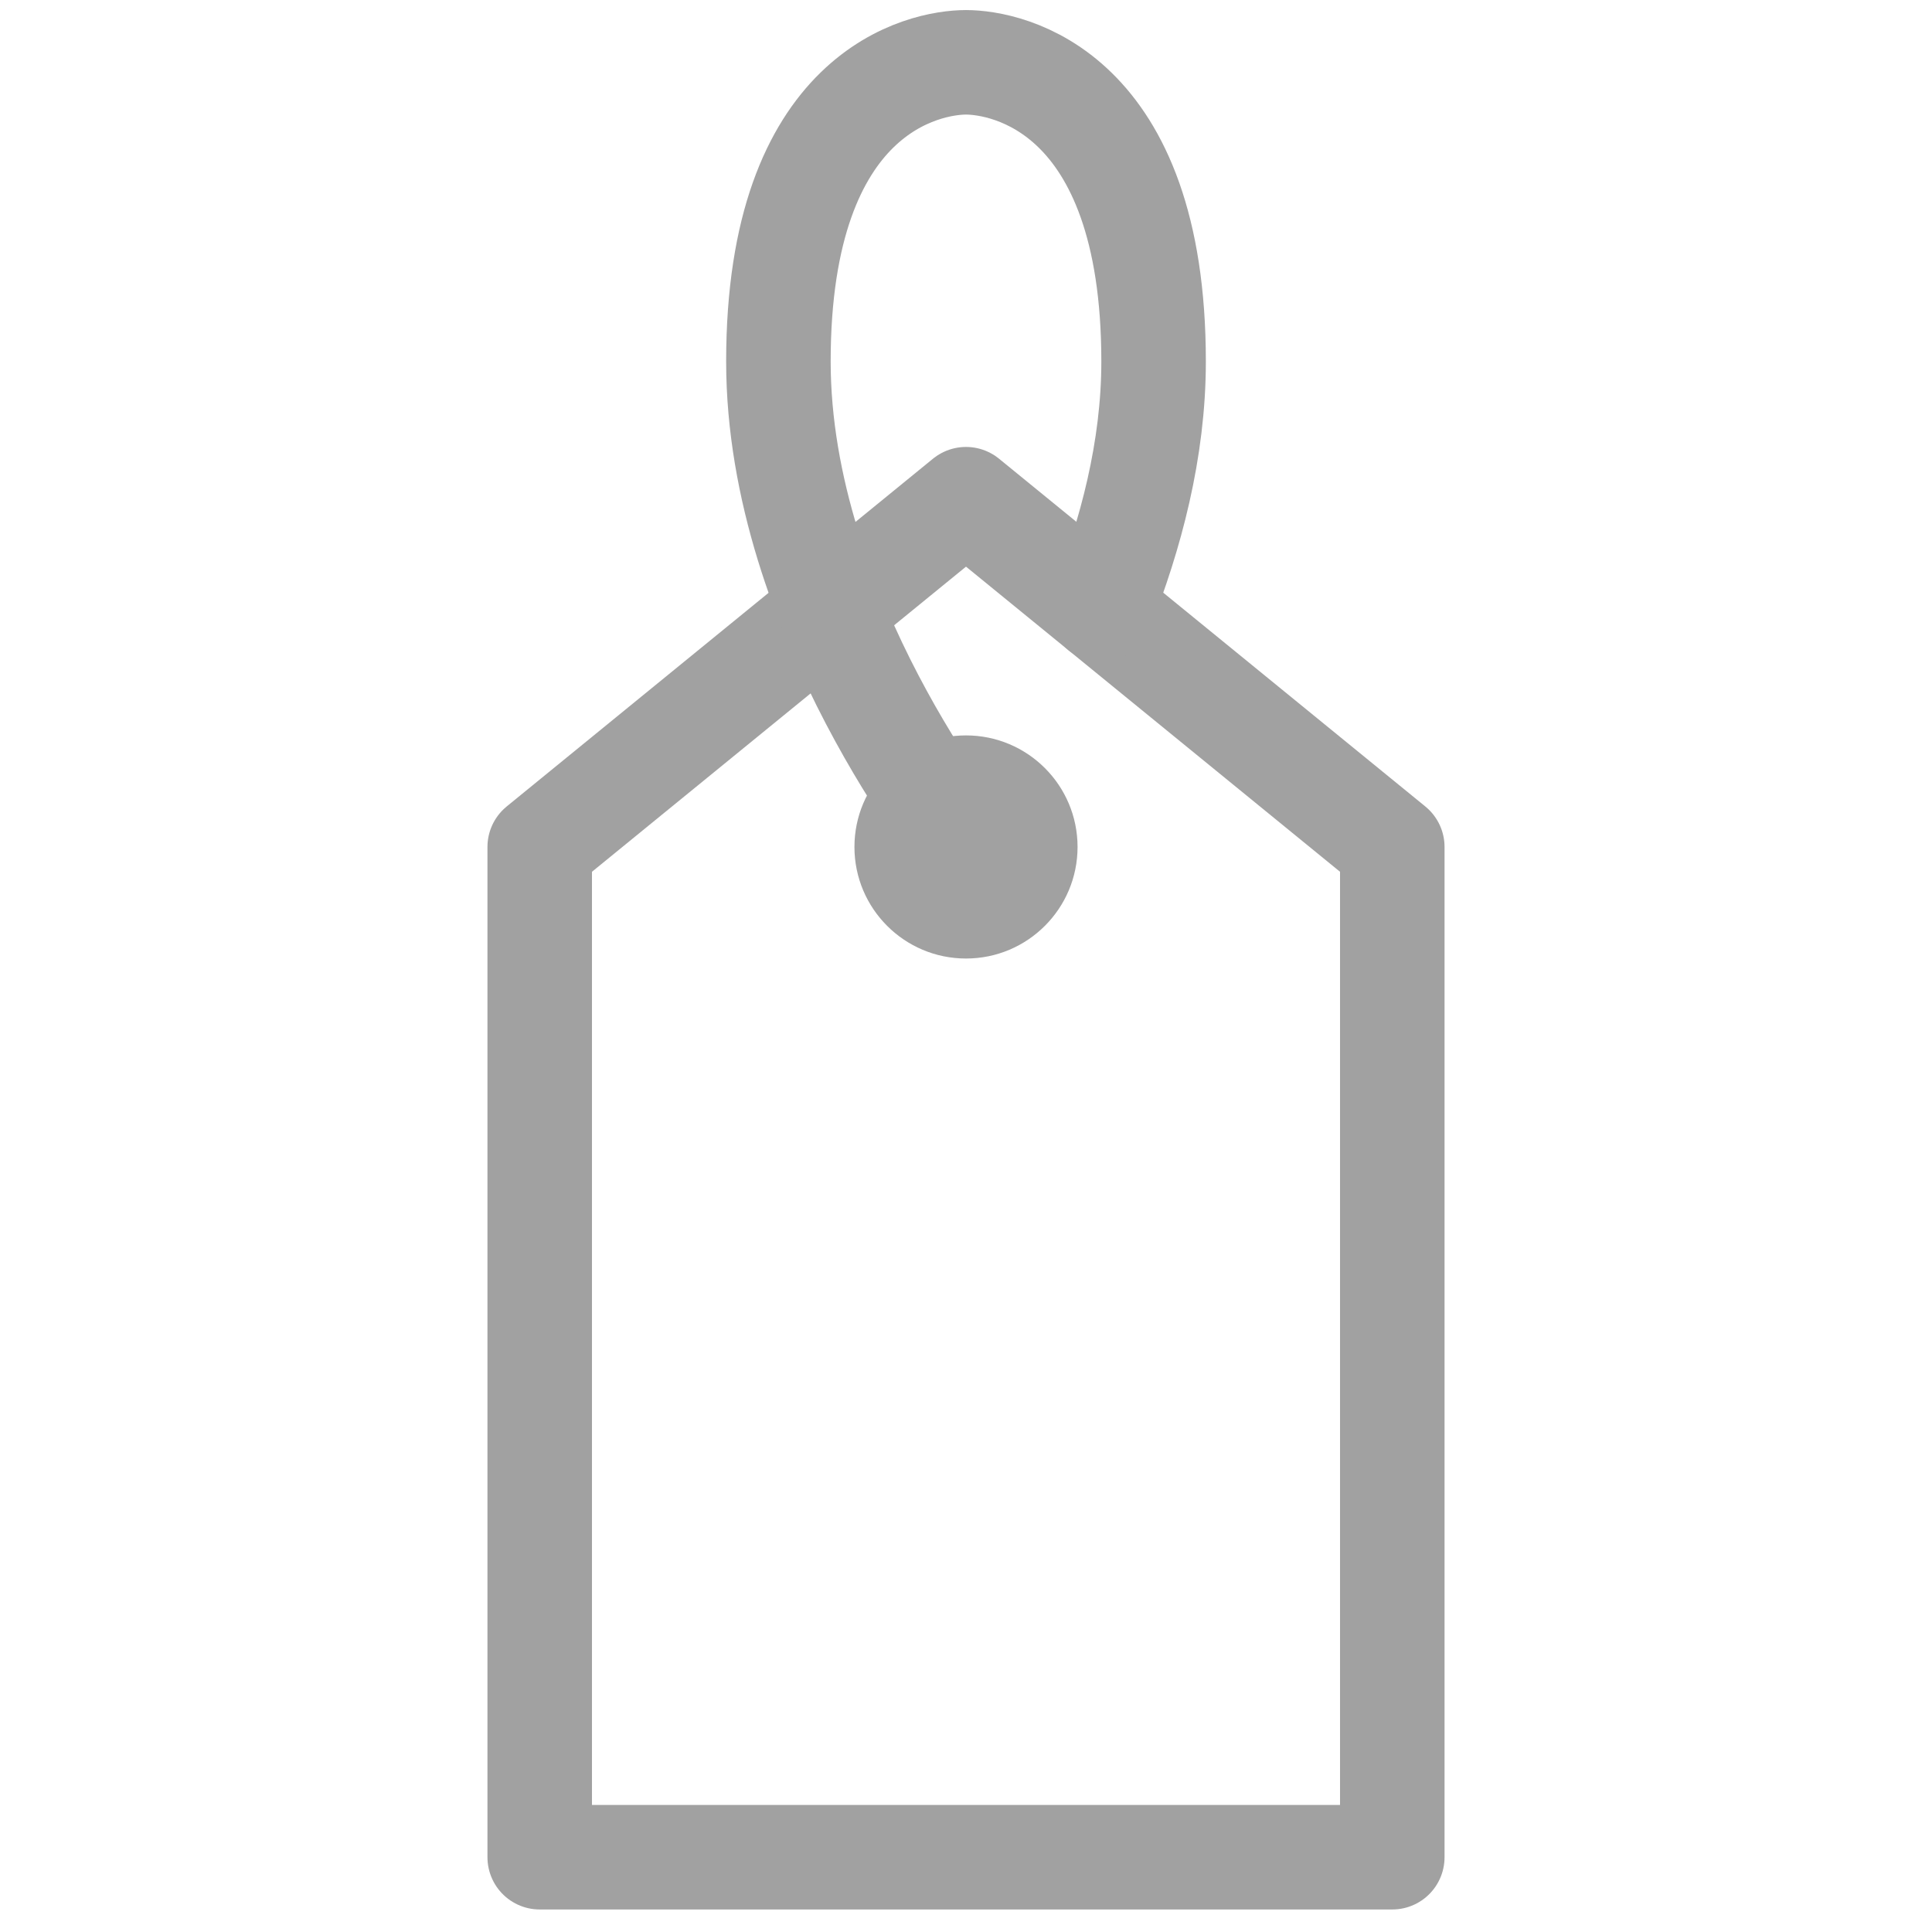 <?xml version="1.0" encoding="utf-8"?>
<!-- Generator: Adobe Illustrator 24.0.0, SVG Export Plug-In . SVG Version: 6.00 Build 0)  -->
<svg version="1.1" id="Layer_1" xmlns="http://www.w3.org/2000/svg" xmlns:xlink="http://www.w3.org/1999/xlink" x="0px" y="0px"
	 viewBox="0 0 31 31" style="enable-background:new 0 0 31 31;" xml:space="preserve">
<style type="text/css">
	.st0{fill:none;stroke:#A1A1A1;stroke-width:1.677;stroke-linecap:round;stroke-linejoin:round;stroke-miterlimit:10;}
	.st1{fill:#A1A1A1;}
</style>
<g>
	<polygon class="st0" points="22.34,29.8 8.66,29.8 8.66,13.59 15.5,8.01 22.34,13.59 	"/>
	<circle class="st1" cx="15.5" cy="13.59" r="1.79"/>
	<path class="st0" d="M17.67,9.78c0.47-1.19,0.84-2.56,0.84-3.98c0-4.36-2.36-4.8-3.01-4.8s-3.01,0.44-3.01,4.8
		c0,4.08,3.01,7.79,3.01,7.79"/>
</g>
</svg>
